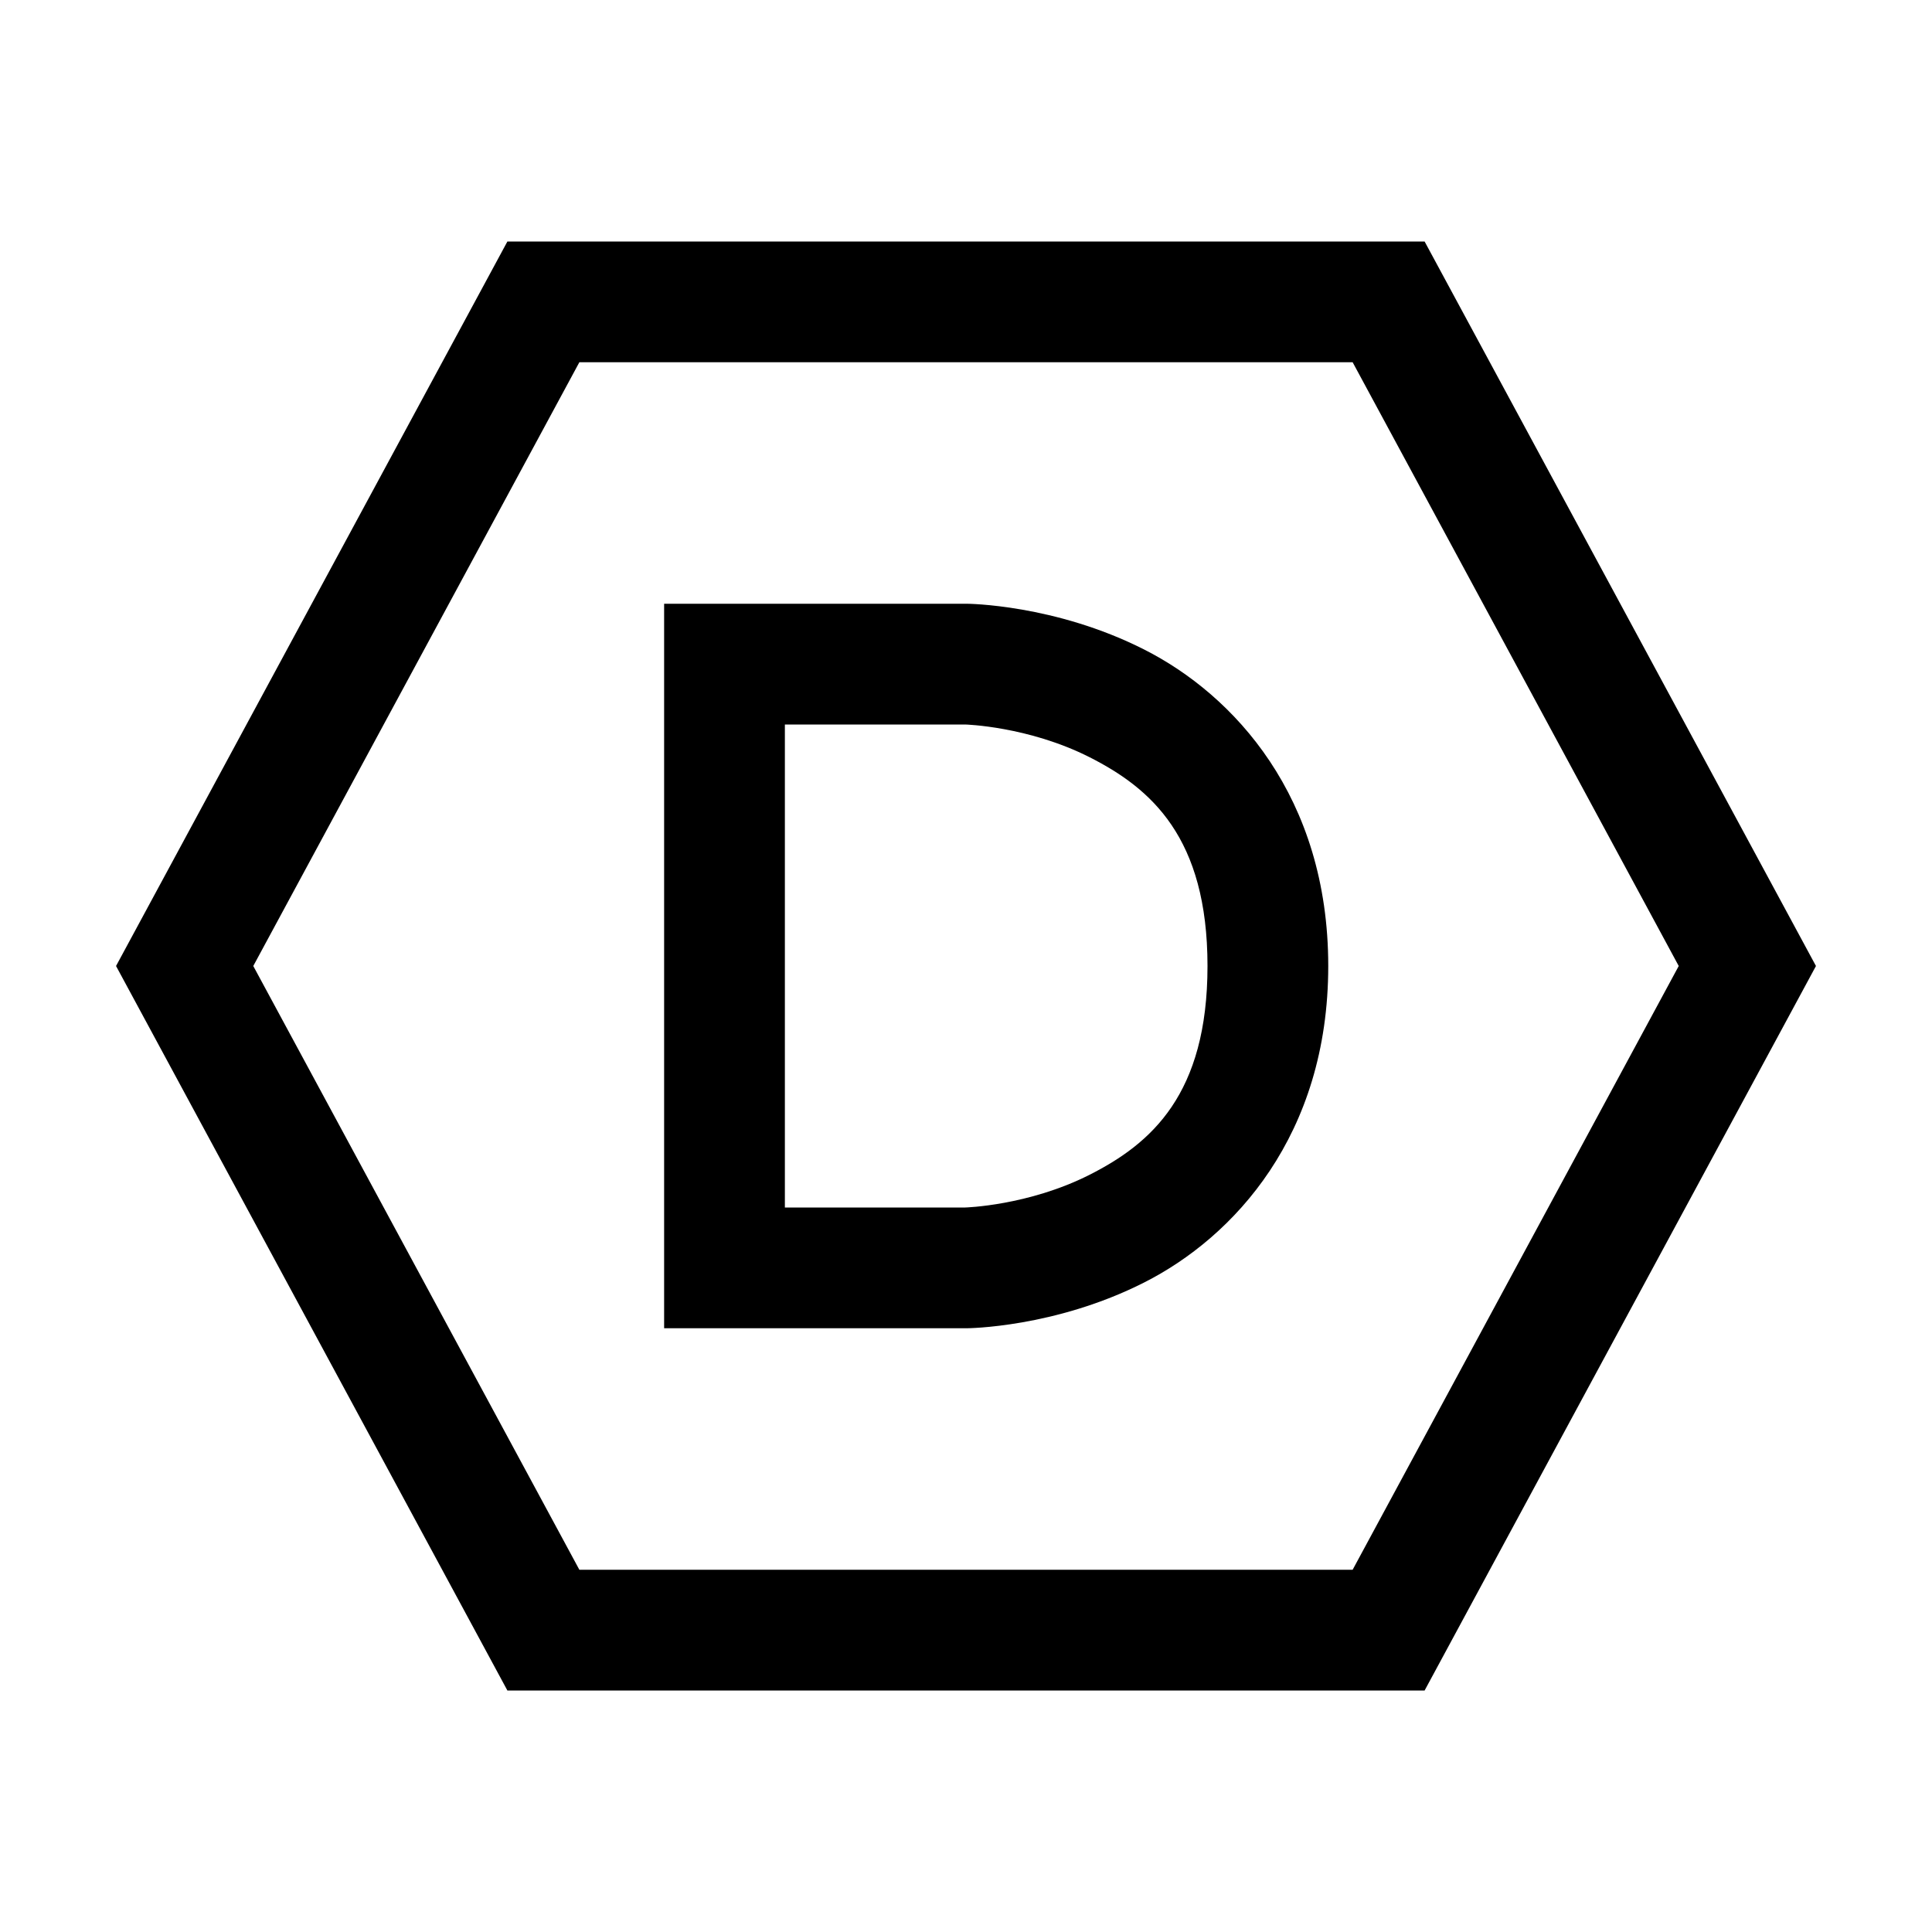 <?xml version="1.0" encoding="utf-8"?>
<svg xmlns="http://www.w3.org/2000/svg" viewBox="0 0 32 32" fill="#000000"><path style="line-height:normal;text-indent:0;text-align:start;text-decoration-line:none;text-decoration-style:solid;text-decoration-color:#000;text-transform:none;block-progression:tb;isolation:auto;mix-blend-mode:normal" d="M 8.404 4 L 1.922 16 L 8.404 28 L 9 28 L 23.596 28 L 30.078 16 L 23.596 4 L 8.404 4 z M 9.596 6 L 22.404 6 L 27.805 16 L 22.404 26 L 9.596 26 L 4.195 16 L 9.596 6 z M 11 10 L 11 11 L 11 22 L 16.006 22 L 16.014 22 C 16.014 22 17.468 21.994 18.951 21.242 C 20.435 20.491 22 18.804 22 16 C 22 13.196 20.435 11.509 18.951 10.758 C 17.468 10.006 16.014 10 16.014 10 L 16.006 10 L 11 10 z M 13 12 L 15.986 12 C 15.986 12 17.032 12.028 18.049 12.543 C 19.065 13.058 20 13.871 20 16 C 20 18.129 19.065 18.942 18.049 19.457 C 17.032 19.972 15.986 20 15.986 20 L 13 20 L 13 12 z" font-weight="400" font-family="sans-serif" white-space="normal" overflow="visible" fill="#000000"/></svg>
